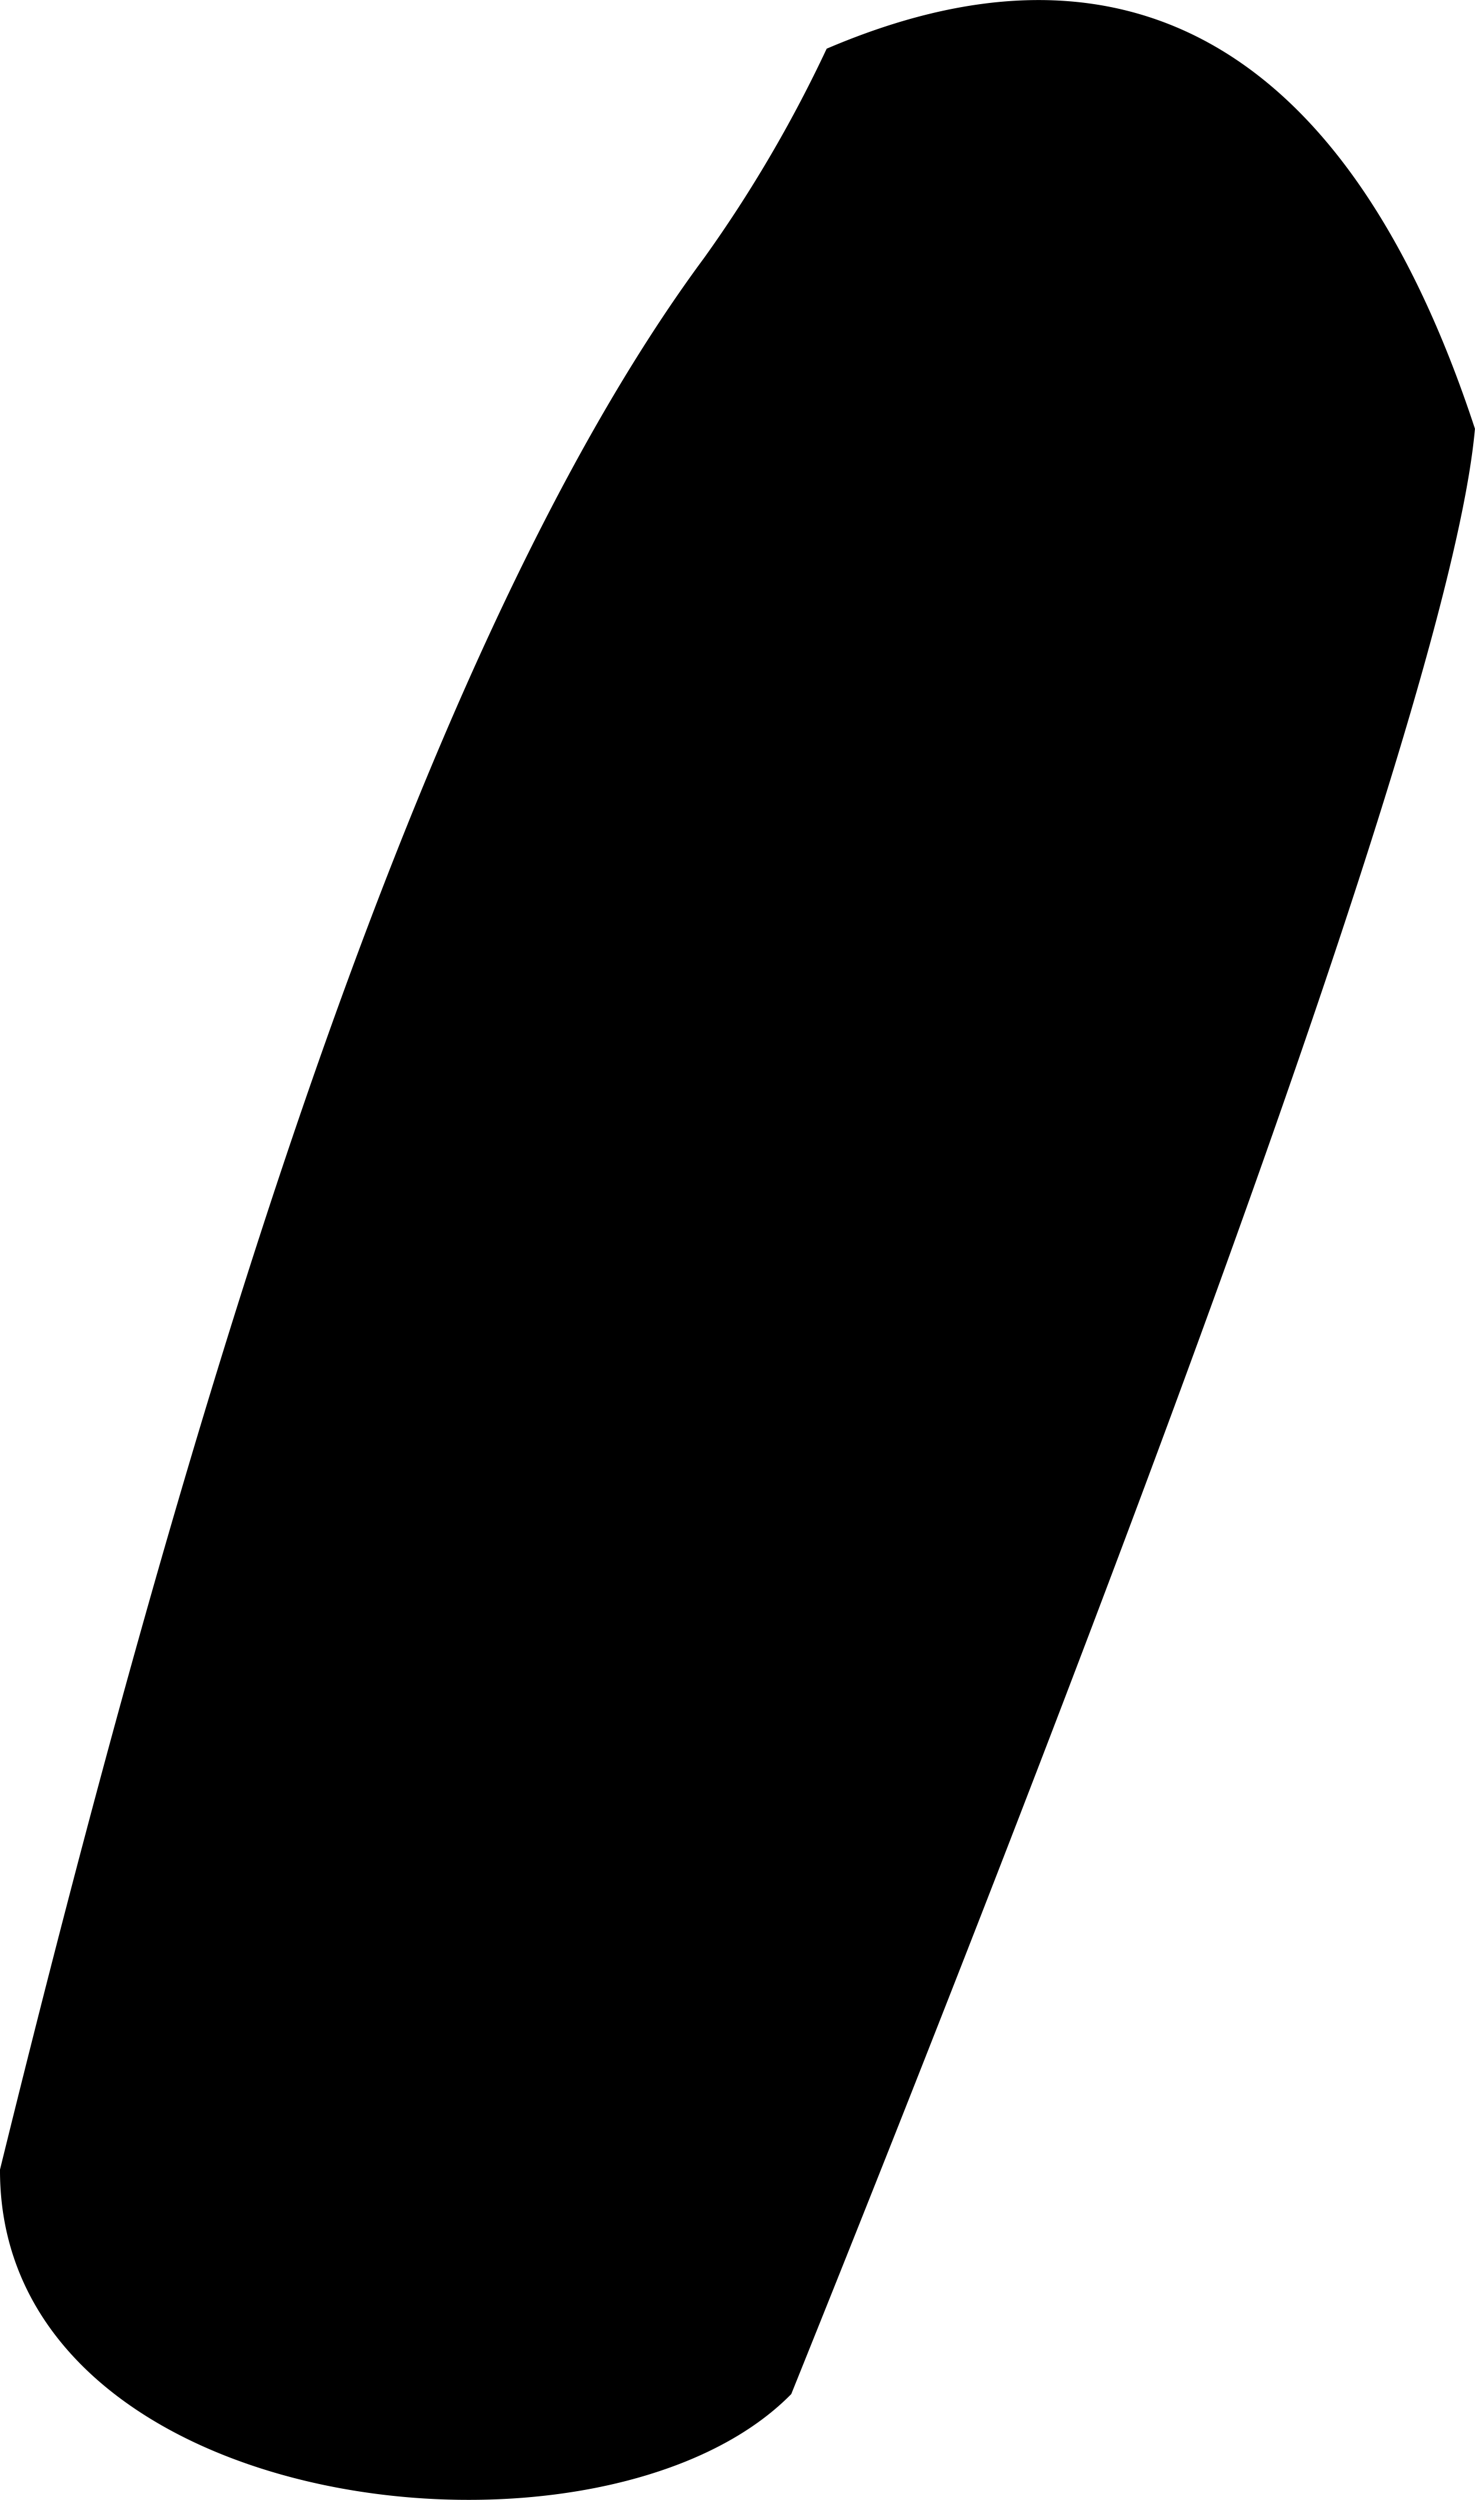<svg xmlns="http://www.w3.org/2000/svg" viewBox="0 0 84.68 143.45"><defs><style>.cls-1{stroke:#000;stroke-miterlimit:10;}</style></defs><title>Left_Forearm</title><g id="Layer_2" data-name="Layer 2"><g id="Layer_12" data-name="Layer 12"><path class="cls-1" d="M84.17,24.66C78.53,7.56,67.87-5.29,47.83,3.18a76.8,76.8,0,0,1-7,11.91C23.61,38.35,10.3,84.7.5,124.55.5,144,34.36,147.75,45,137.09,60.55,98.48,82.62,41.29,84.17,24.66Z"/></g></g></svg>